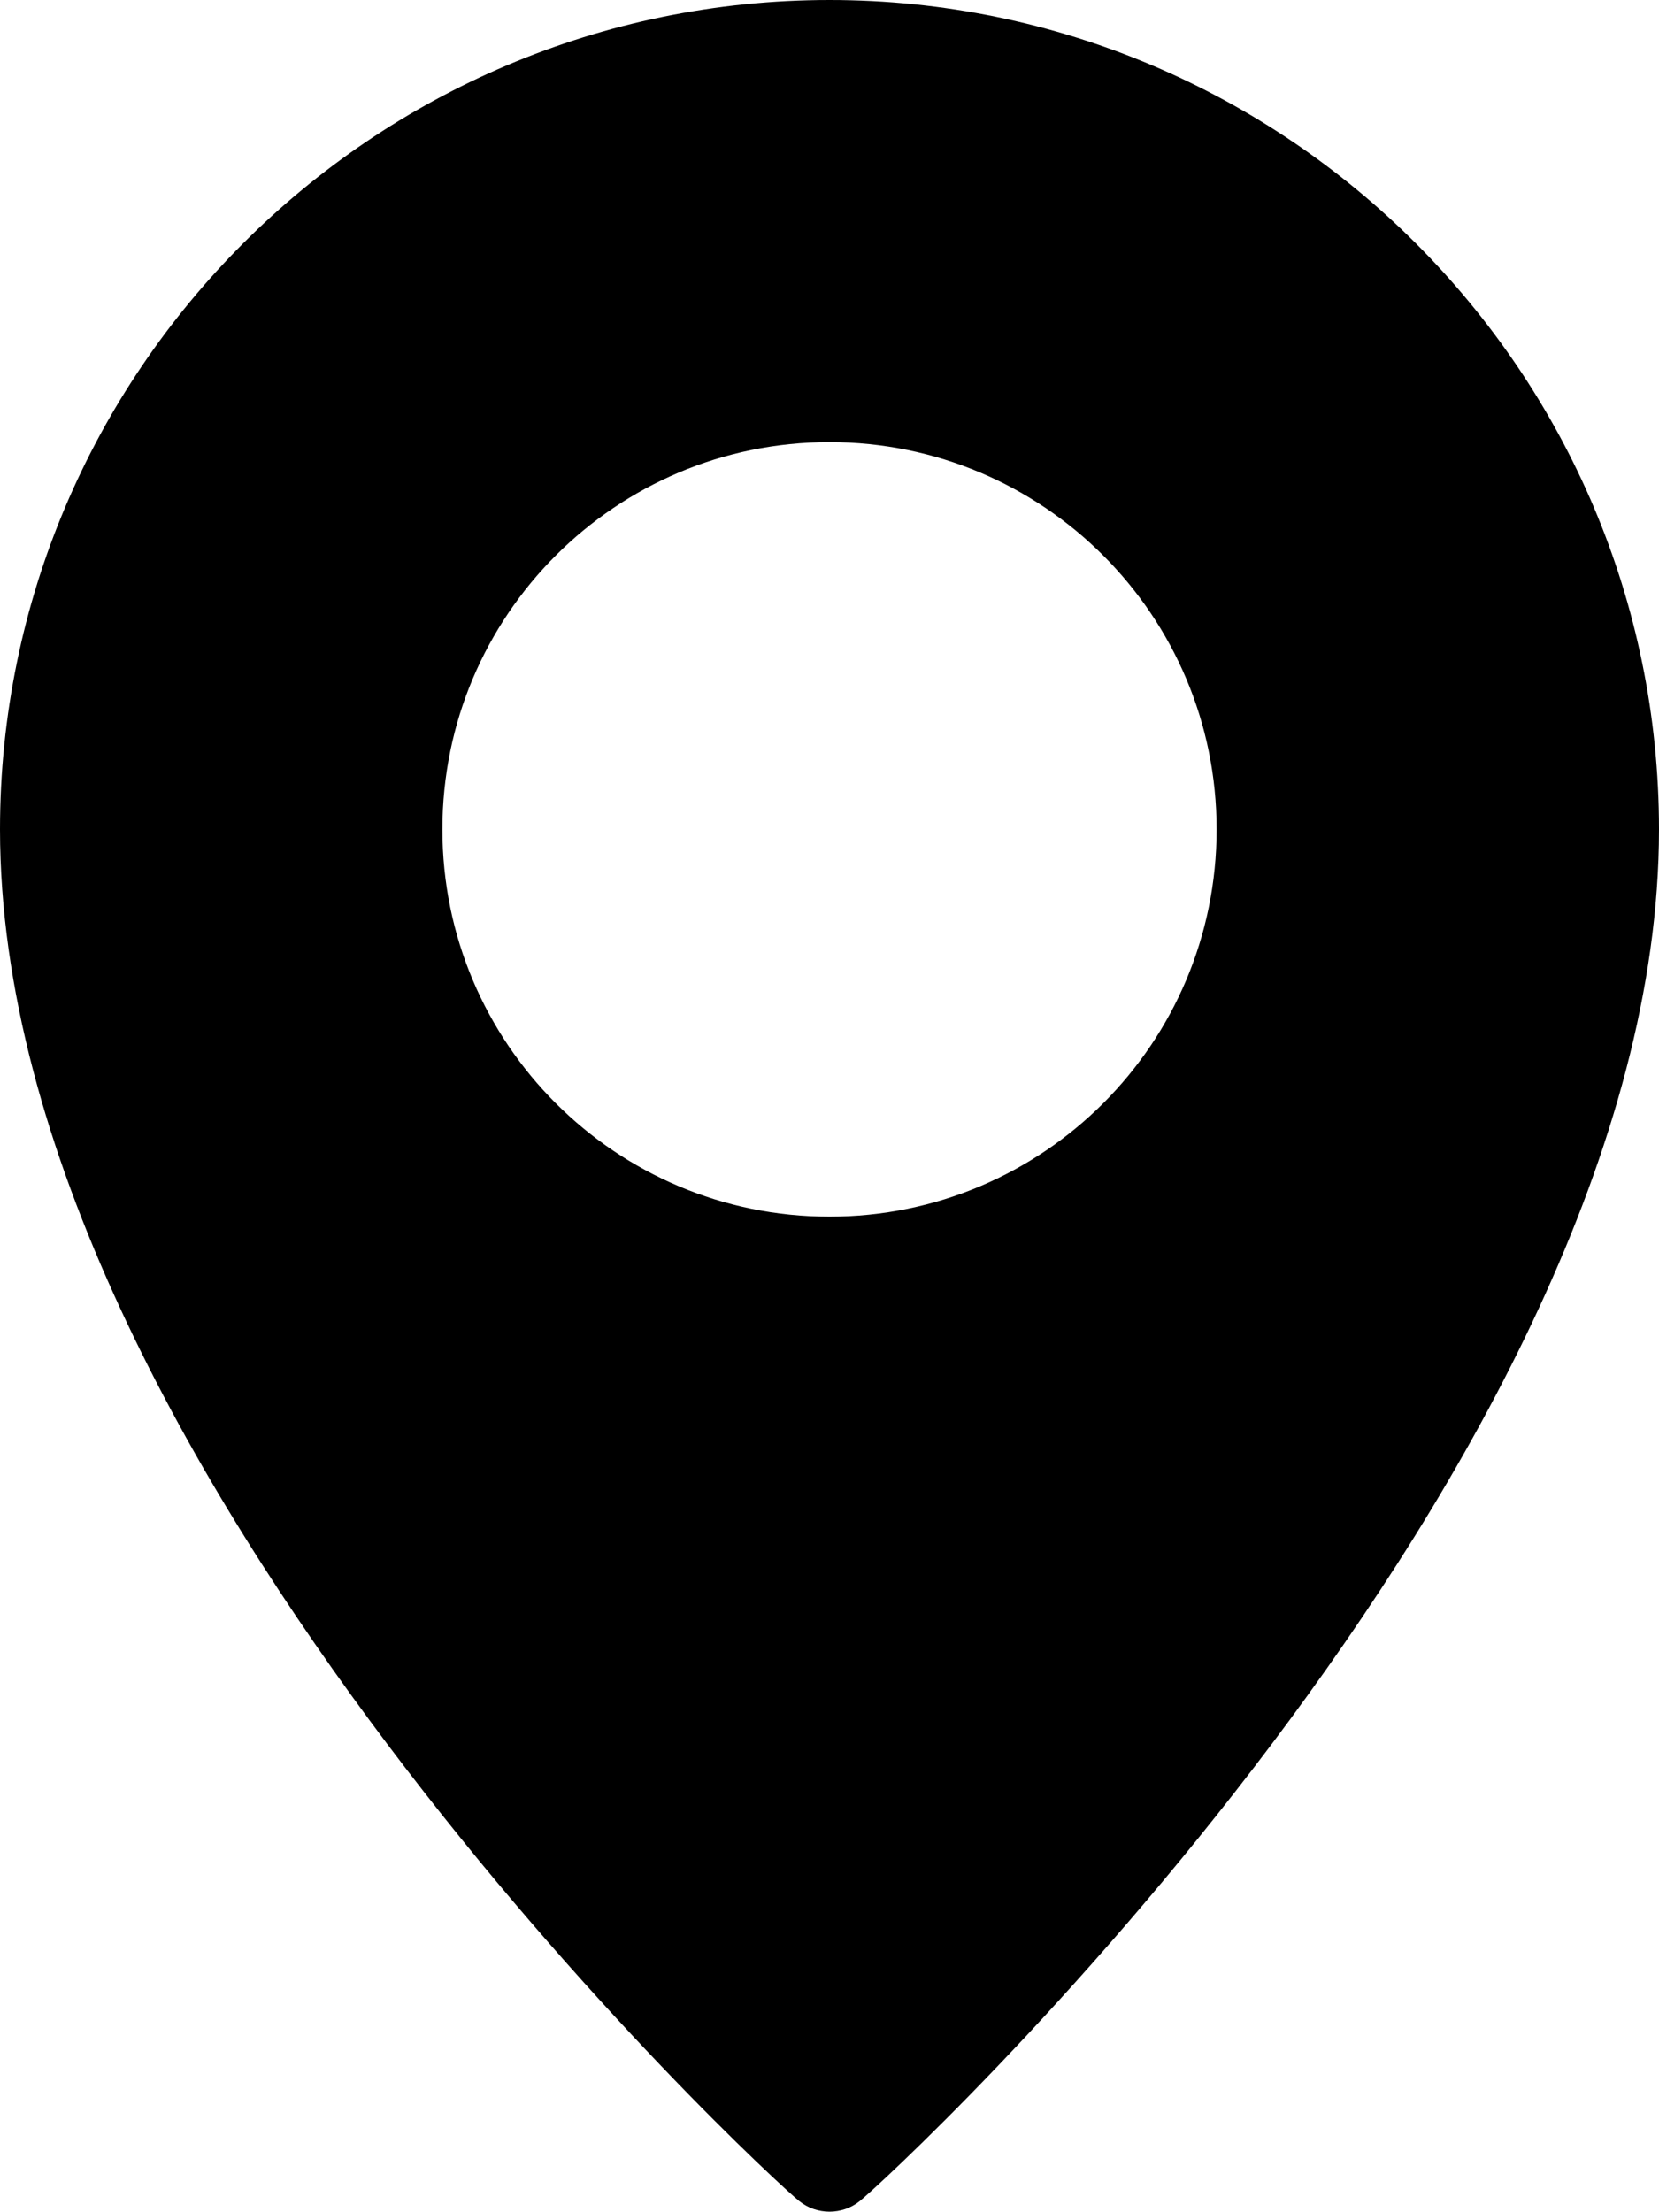 <?xml version="1.0" encoding="utf-8"?>
<svg viewBox="132.3 10 735.4 980" xmlns="http://www.w3.org/2000/svg">
  <path d="M513.3,985.4c-3.9,3.1-8.6,4.6-13.3,4.6c-4.7,0-9.4-1.5-13.3-4.6C472.2,974,132.3,659.5,132.3,377.5C132.3,174.9,297.3,10,500,10c202.7,0,367.7,164.9,367.7,367.5C867.7,659.5,527.8,974,513.3,985.4z M500,205.9c-94.8,0-171.6,76.8-171.6,171.6c0,94.8,76.8,171.6,171.6,171.6c94.8,0,171.6-76.8,171.6-171.6C671.6,282.7,594.8,205.9,500,205.9z"/>
</svg>